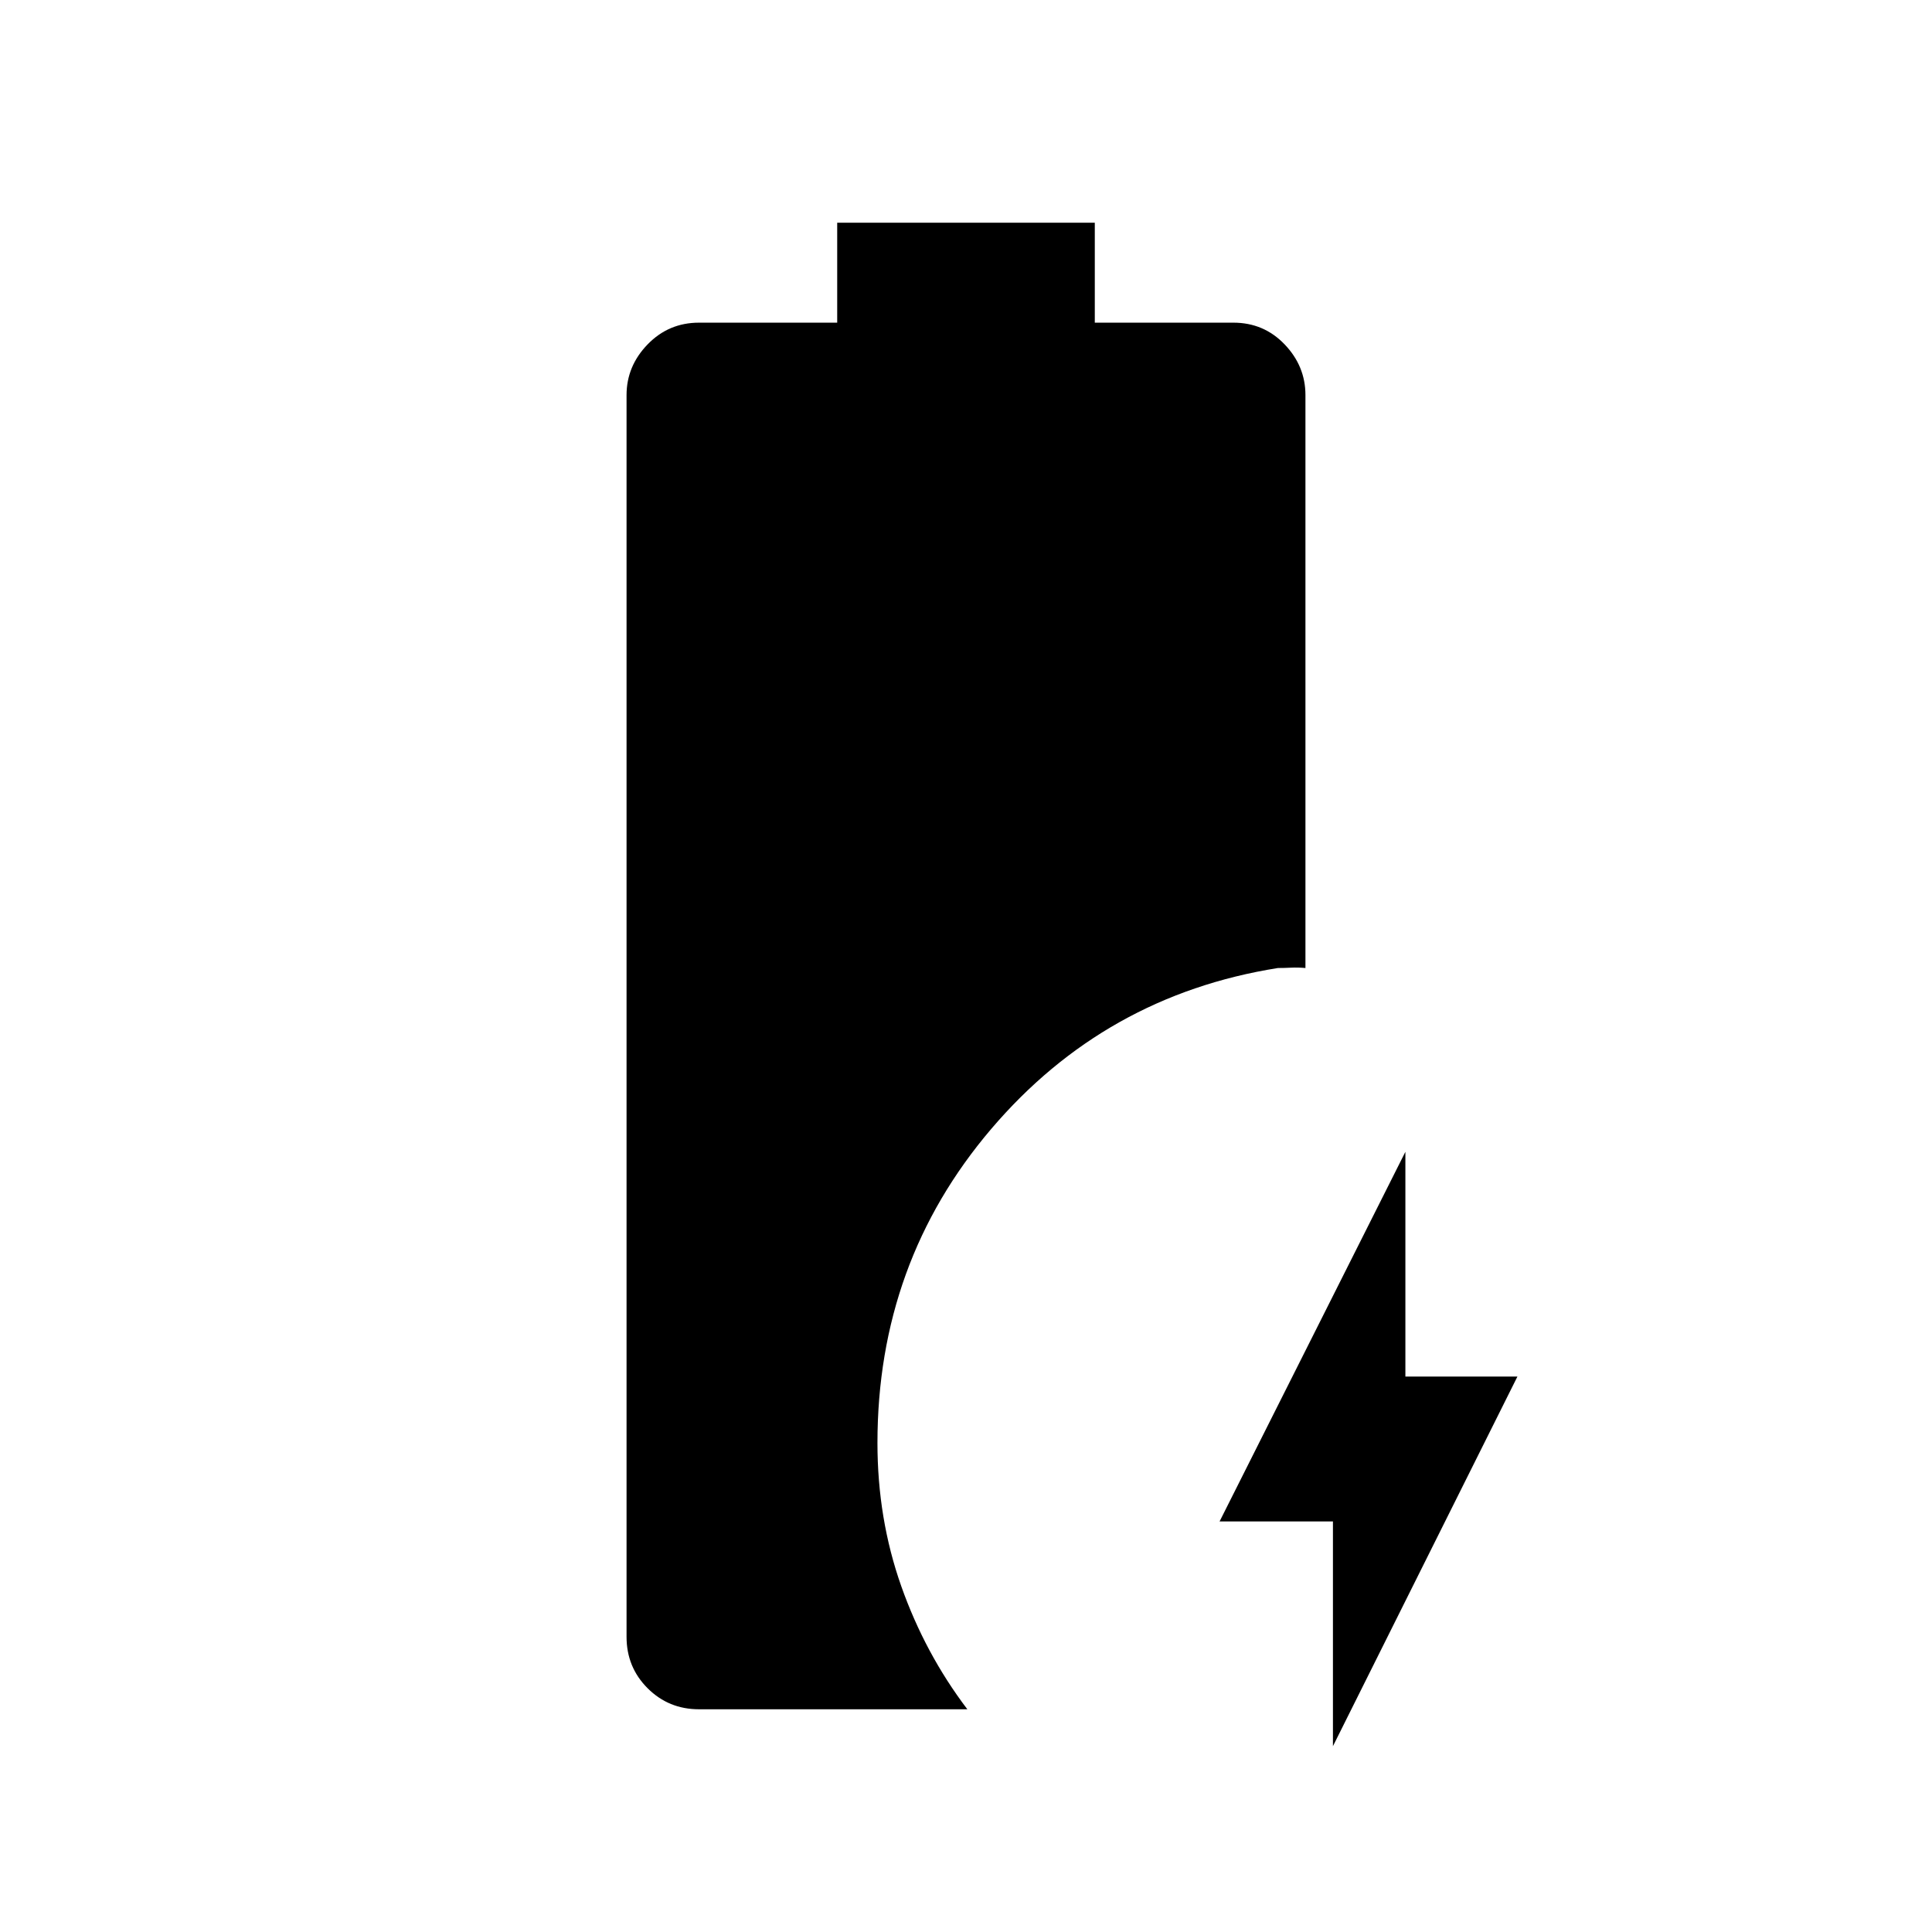 <svg xmlns="http://www.w3.org/2000/svg" height="40" viewBox="0 -960 960 960" width="40"><path d="M662.33-92.33V-204H606l92.33-183.67V-276H754L662.33-92.33Zm-315-18.34q-15.08 0-25.54-10.46-10.46-10.45-10.46-25.54v-617q0-14.41 10.46-25.2 10.46-10.8 25.54-10.8H416v-49.66h128v49.66h68.87q15.13 0 25.46 10.8 10.34 10.79 10.34 25.2V-479q-3.67-.33-7.17-.17-3.5.17-6.5.17-86 13.67-142.5 80T436-243q0 37.67 11.83 71.17 11.84 33.5 32.84 61.16H347.33Z"/></svg>